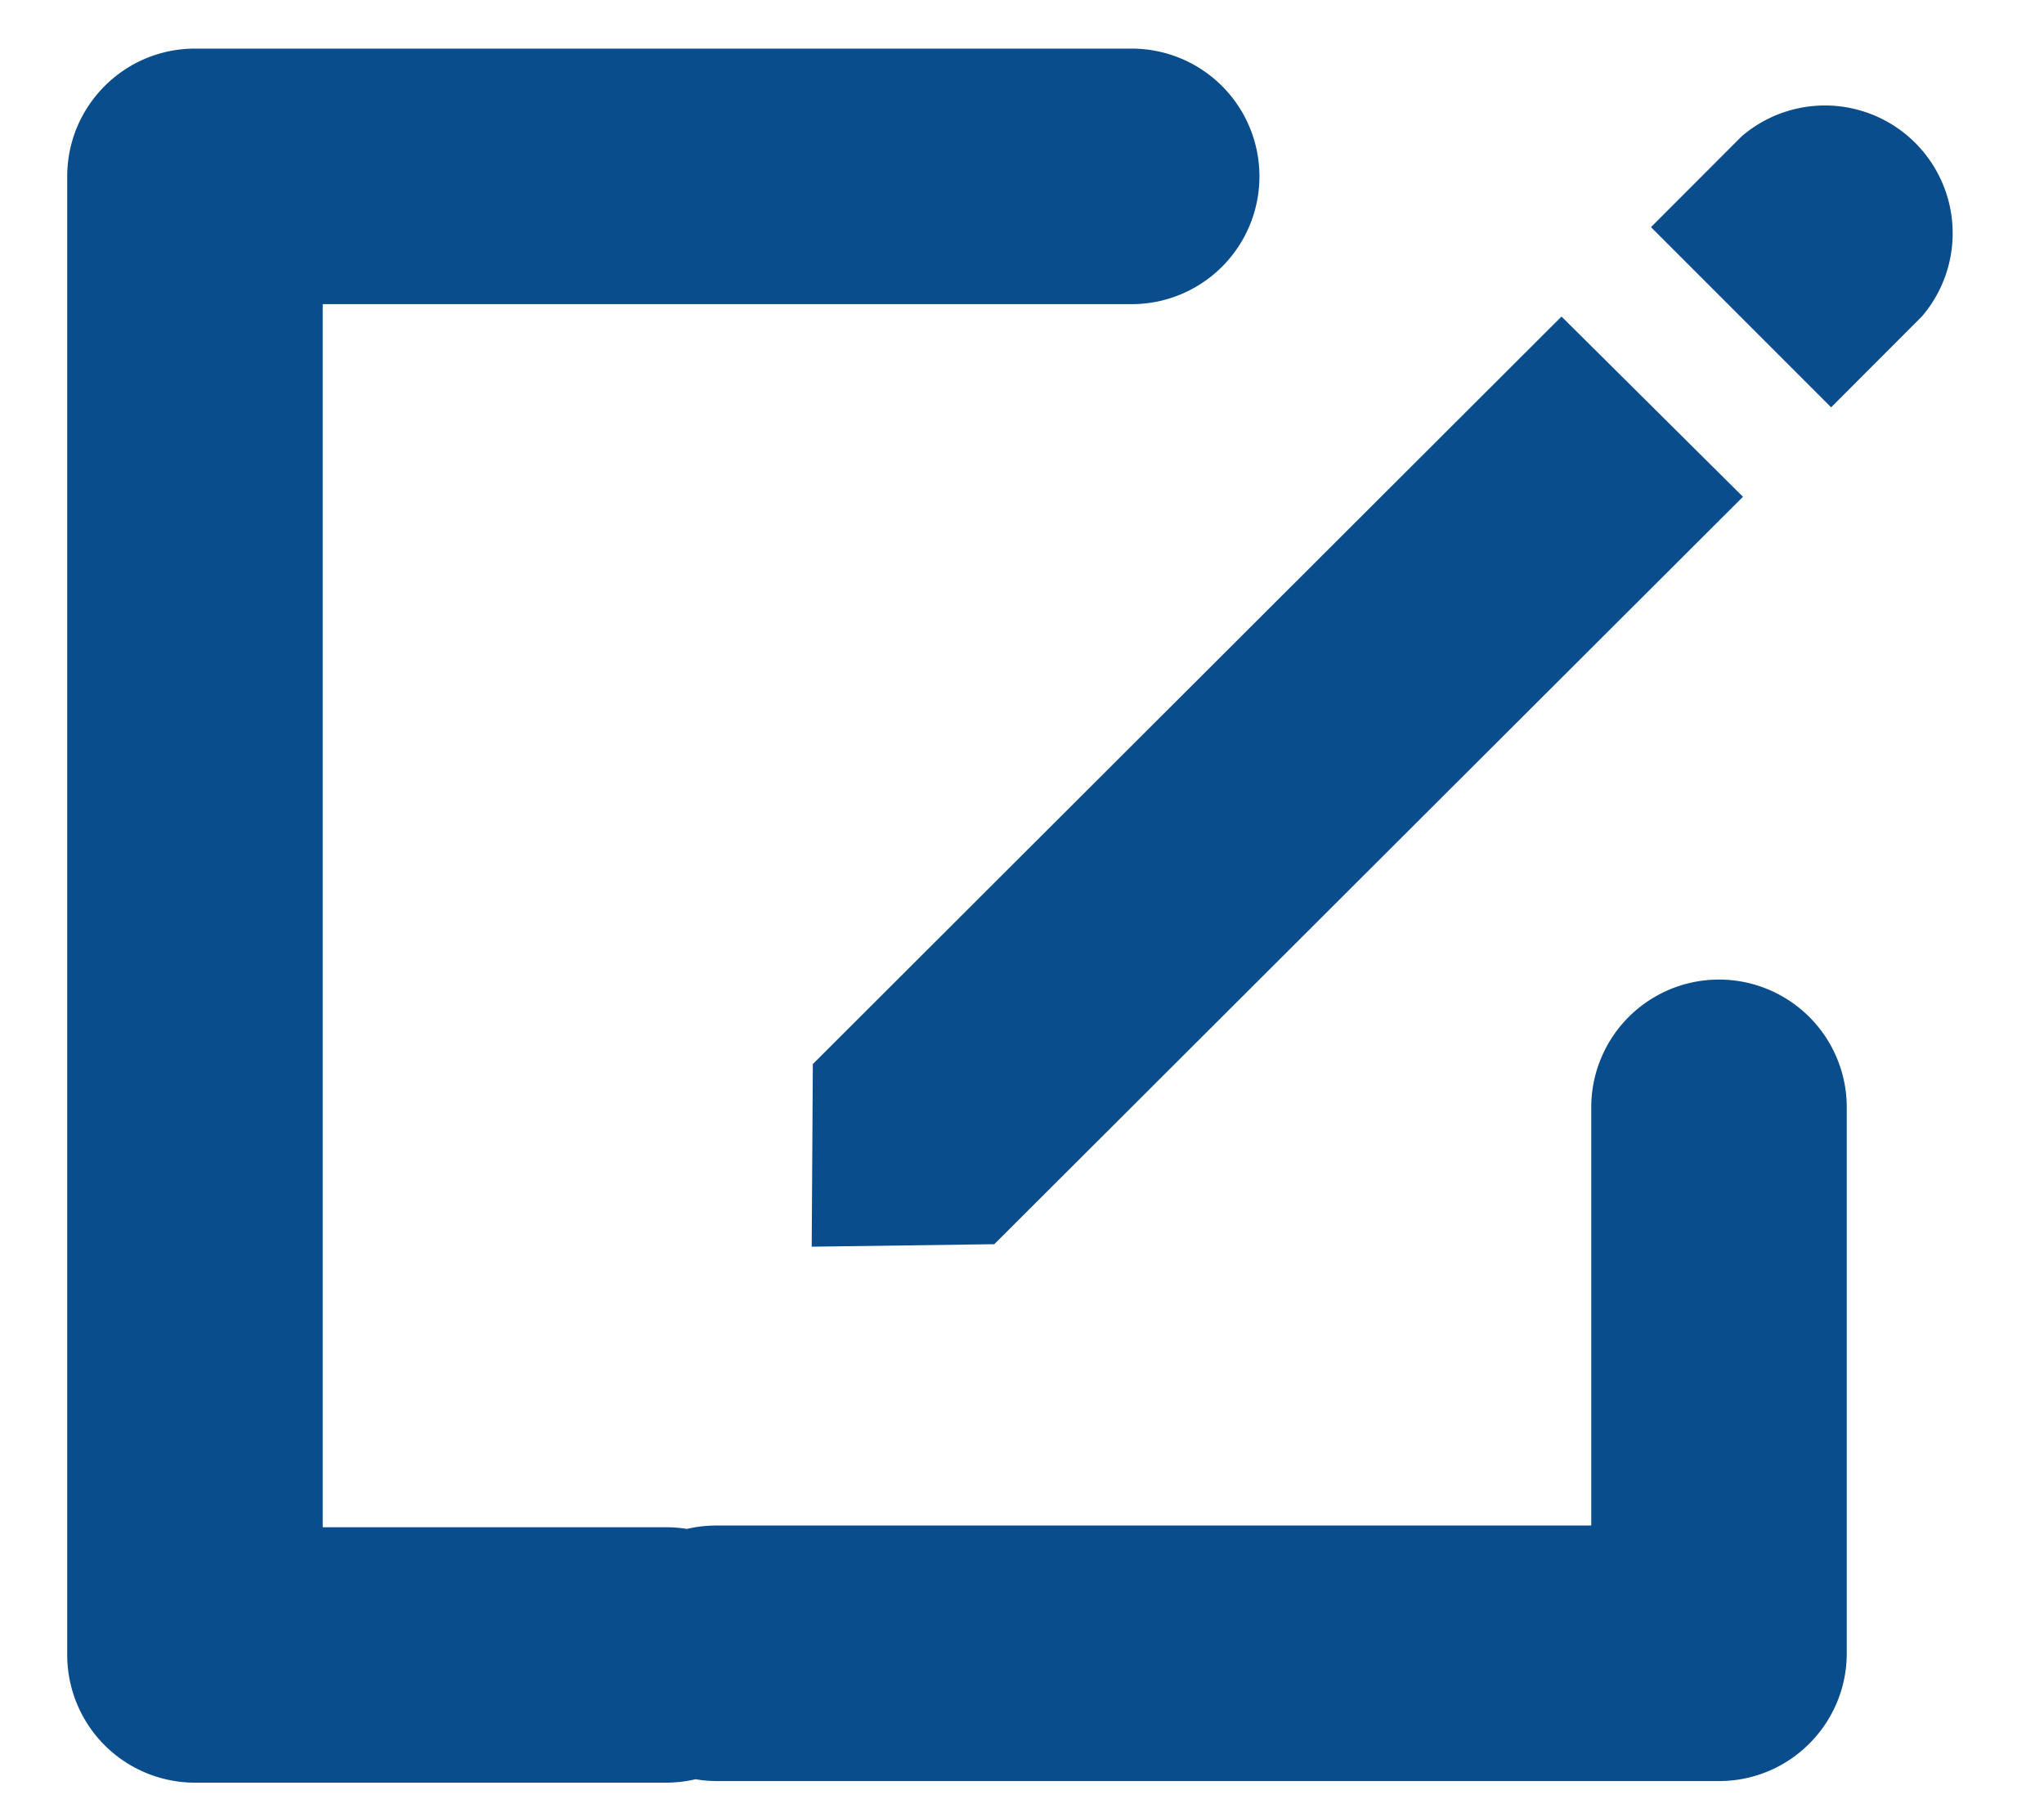 <svg xmlns="http://www.w3.org/2000/svg" width="18" height="16" viewBox="0 0 18 16">
    <g fill="none" fill-rule="nonzero">
        <path d="M-4-6h27v27H-4z"/>
        <path fill="#0A4D8C" d="M6.049 13.462c.084-.02.171-.03.262-.03h7.702V9.75a1.125 1.125 0 0 1 2.25 0v4.807c0 .62-.503 1.125-1.125 1.125H6.311c-.064 0-.126-.006-.186-.016-.085.02-.172.03-.263.03H1.717a1.125 1.125 0 0 1-1.125-1.124V1.553c0-.621.504-1.125 1.125-1.125h8.249a1.125 1.125 0 1 1 0 2.25H2.842v10.769h3.02c.064 0 .126.005.187.015zm10.076-9.876L14.539 2l.798-.799a1.125 1.125 0 0 1 1.587 1.586l-.799.8zm-2.374-.799l1.598 1.587-6.593 6.581-1.608.022.01-1.608 6.593-6.582z"/>
    </g>
</svg>
